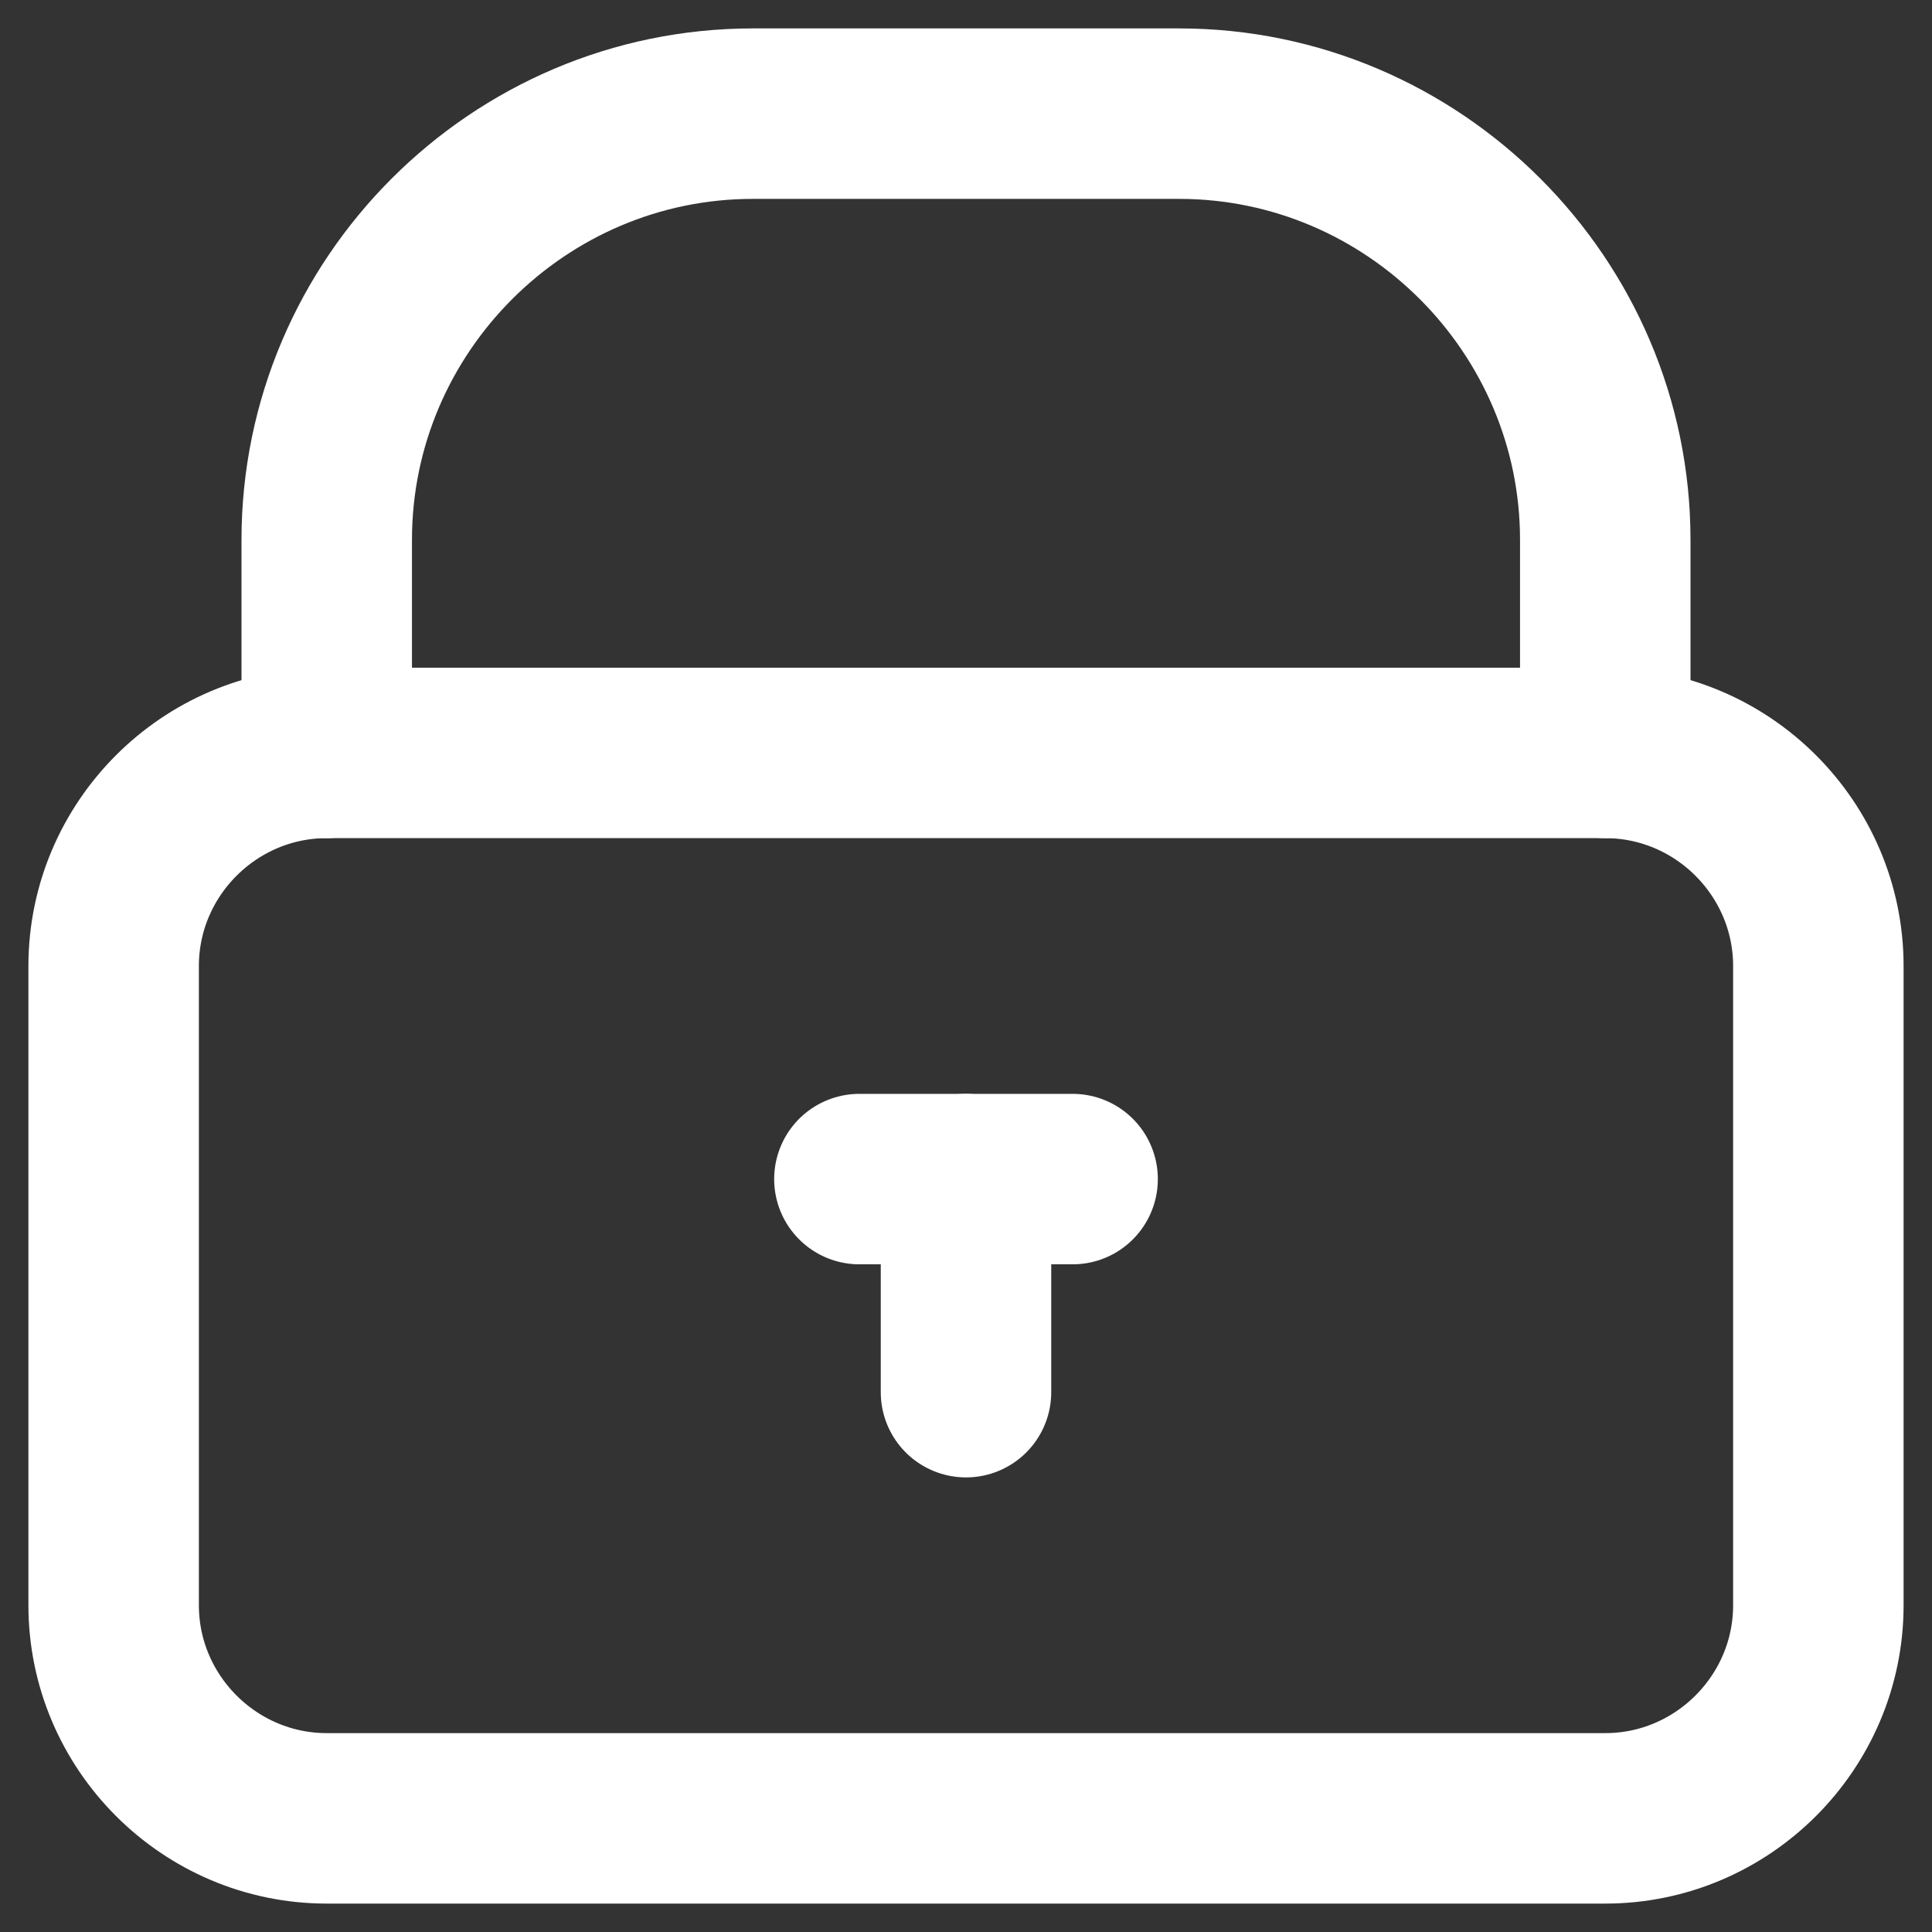<svg width="17" height="17" viewBox="0 0 17 17" fill="none" xmlns="http://www.w3.org/2000/svg">
<rect x="0" y="0" width="17" height="17" fill="#333333" stroke="none"/>
<path d="M14.125 16H2.875C1.844 16 1 15.156 1 14.125V8.5C1 7.469 1.844 6.625 2.875 6.625H14.125C15.156 6.625 16 7.469 16 8.5V14.125C16 15.156 15.156 16 14.125 16Z" stroke="#fff" stroke-width="1.5" stroke-miterlimit="10" stroke-linecap="round" stroke-linejoin="round"/>
<path d="M2.875 6.625V4.75C2.875 2.688 4.562 1 6.625 1H10.375C12.438 1 14.125 2.688 14.125 4.75V6.625" stroke="#fff" stroke-width="1.5" stroke-miterlimit="10" stroke-linecap="round" stroke-linejoin="round"/>
<path d="M7.562 10.375H9.438" stroke="#fff" stroke-width="1.5" stroke-miterlimit="10" stroke-linecap="round" stroke-linejoin="round"/>
<path d="M8.5 10.375V12.25" stroke="#fff" stroke-width="1.5" stroke-miterlimit="10" stroke-linecap="round" stroke-linejoin="round"/>
</svg>
